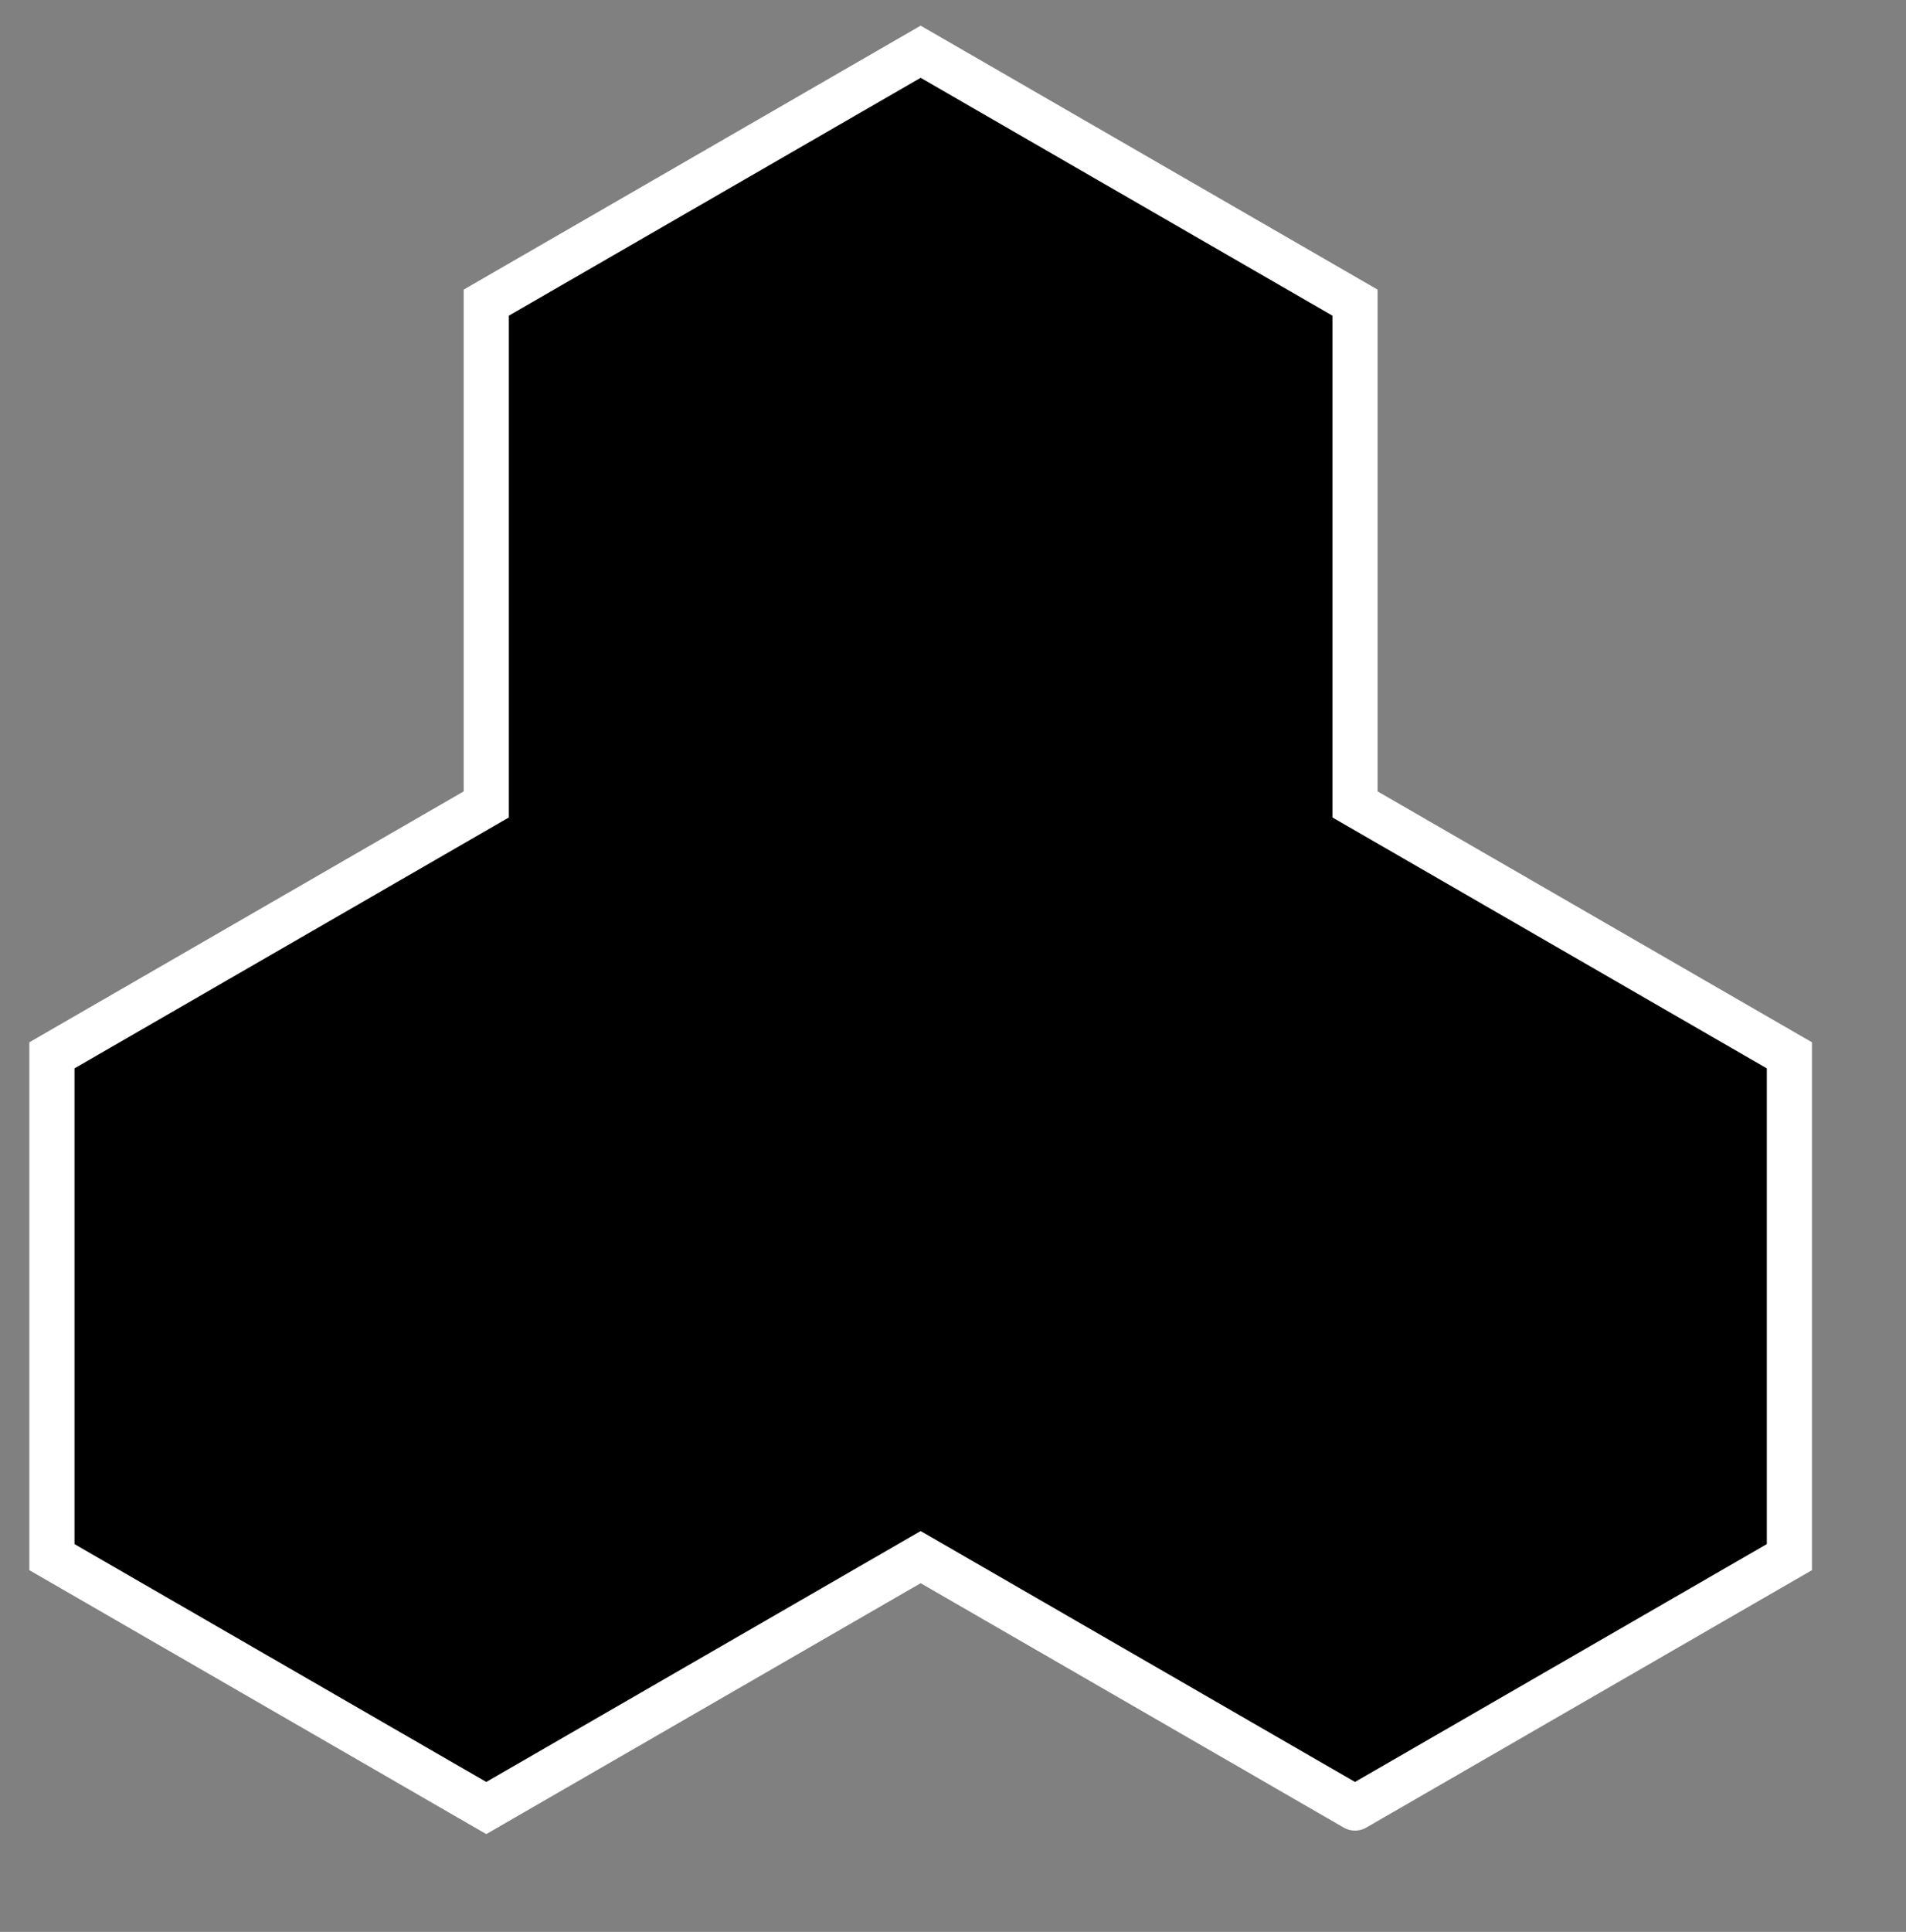 <?xml version="1.0" encoding="UTF-8" standalone="no"?>
<!DOCTYPE svg PUBLIC "-//W3C//DTD SVG 1.1//EN" "http://www.w3.org/Graphics/SVG/1.1/DTD/svg11.dtd">
<svg width="100%" height="100%" viewBox="0 0 76 77" version="1.1" xmlns="http://www.w3.org/2000/svg"
     xml:space="preserve"
     style="fill-rule:evenodd;clip-rule:evenodd;stroke-linecap:round;">
    <rect x="0" y="0" width="76" height="77" fill="#808080" stroke="none"/>
    <g id="HexThree" transform="matrix(1,0,0,1,-1574.1,-657.938)">
        <path d="M1628.13,730L1610.81,720L1593.49,730L1576.17,720L1576.17,700L1593.49,690L1593.49,670L1610.81,660L1628.13,670L1628.13,690L1645.45,700L1645.45,720L1628.13,730"
              style="fill-rule:nonzero;stroke:white;stroke-width:1.8px;"/>
    </g>
</svg>
